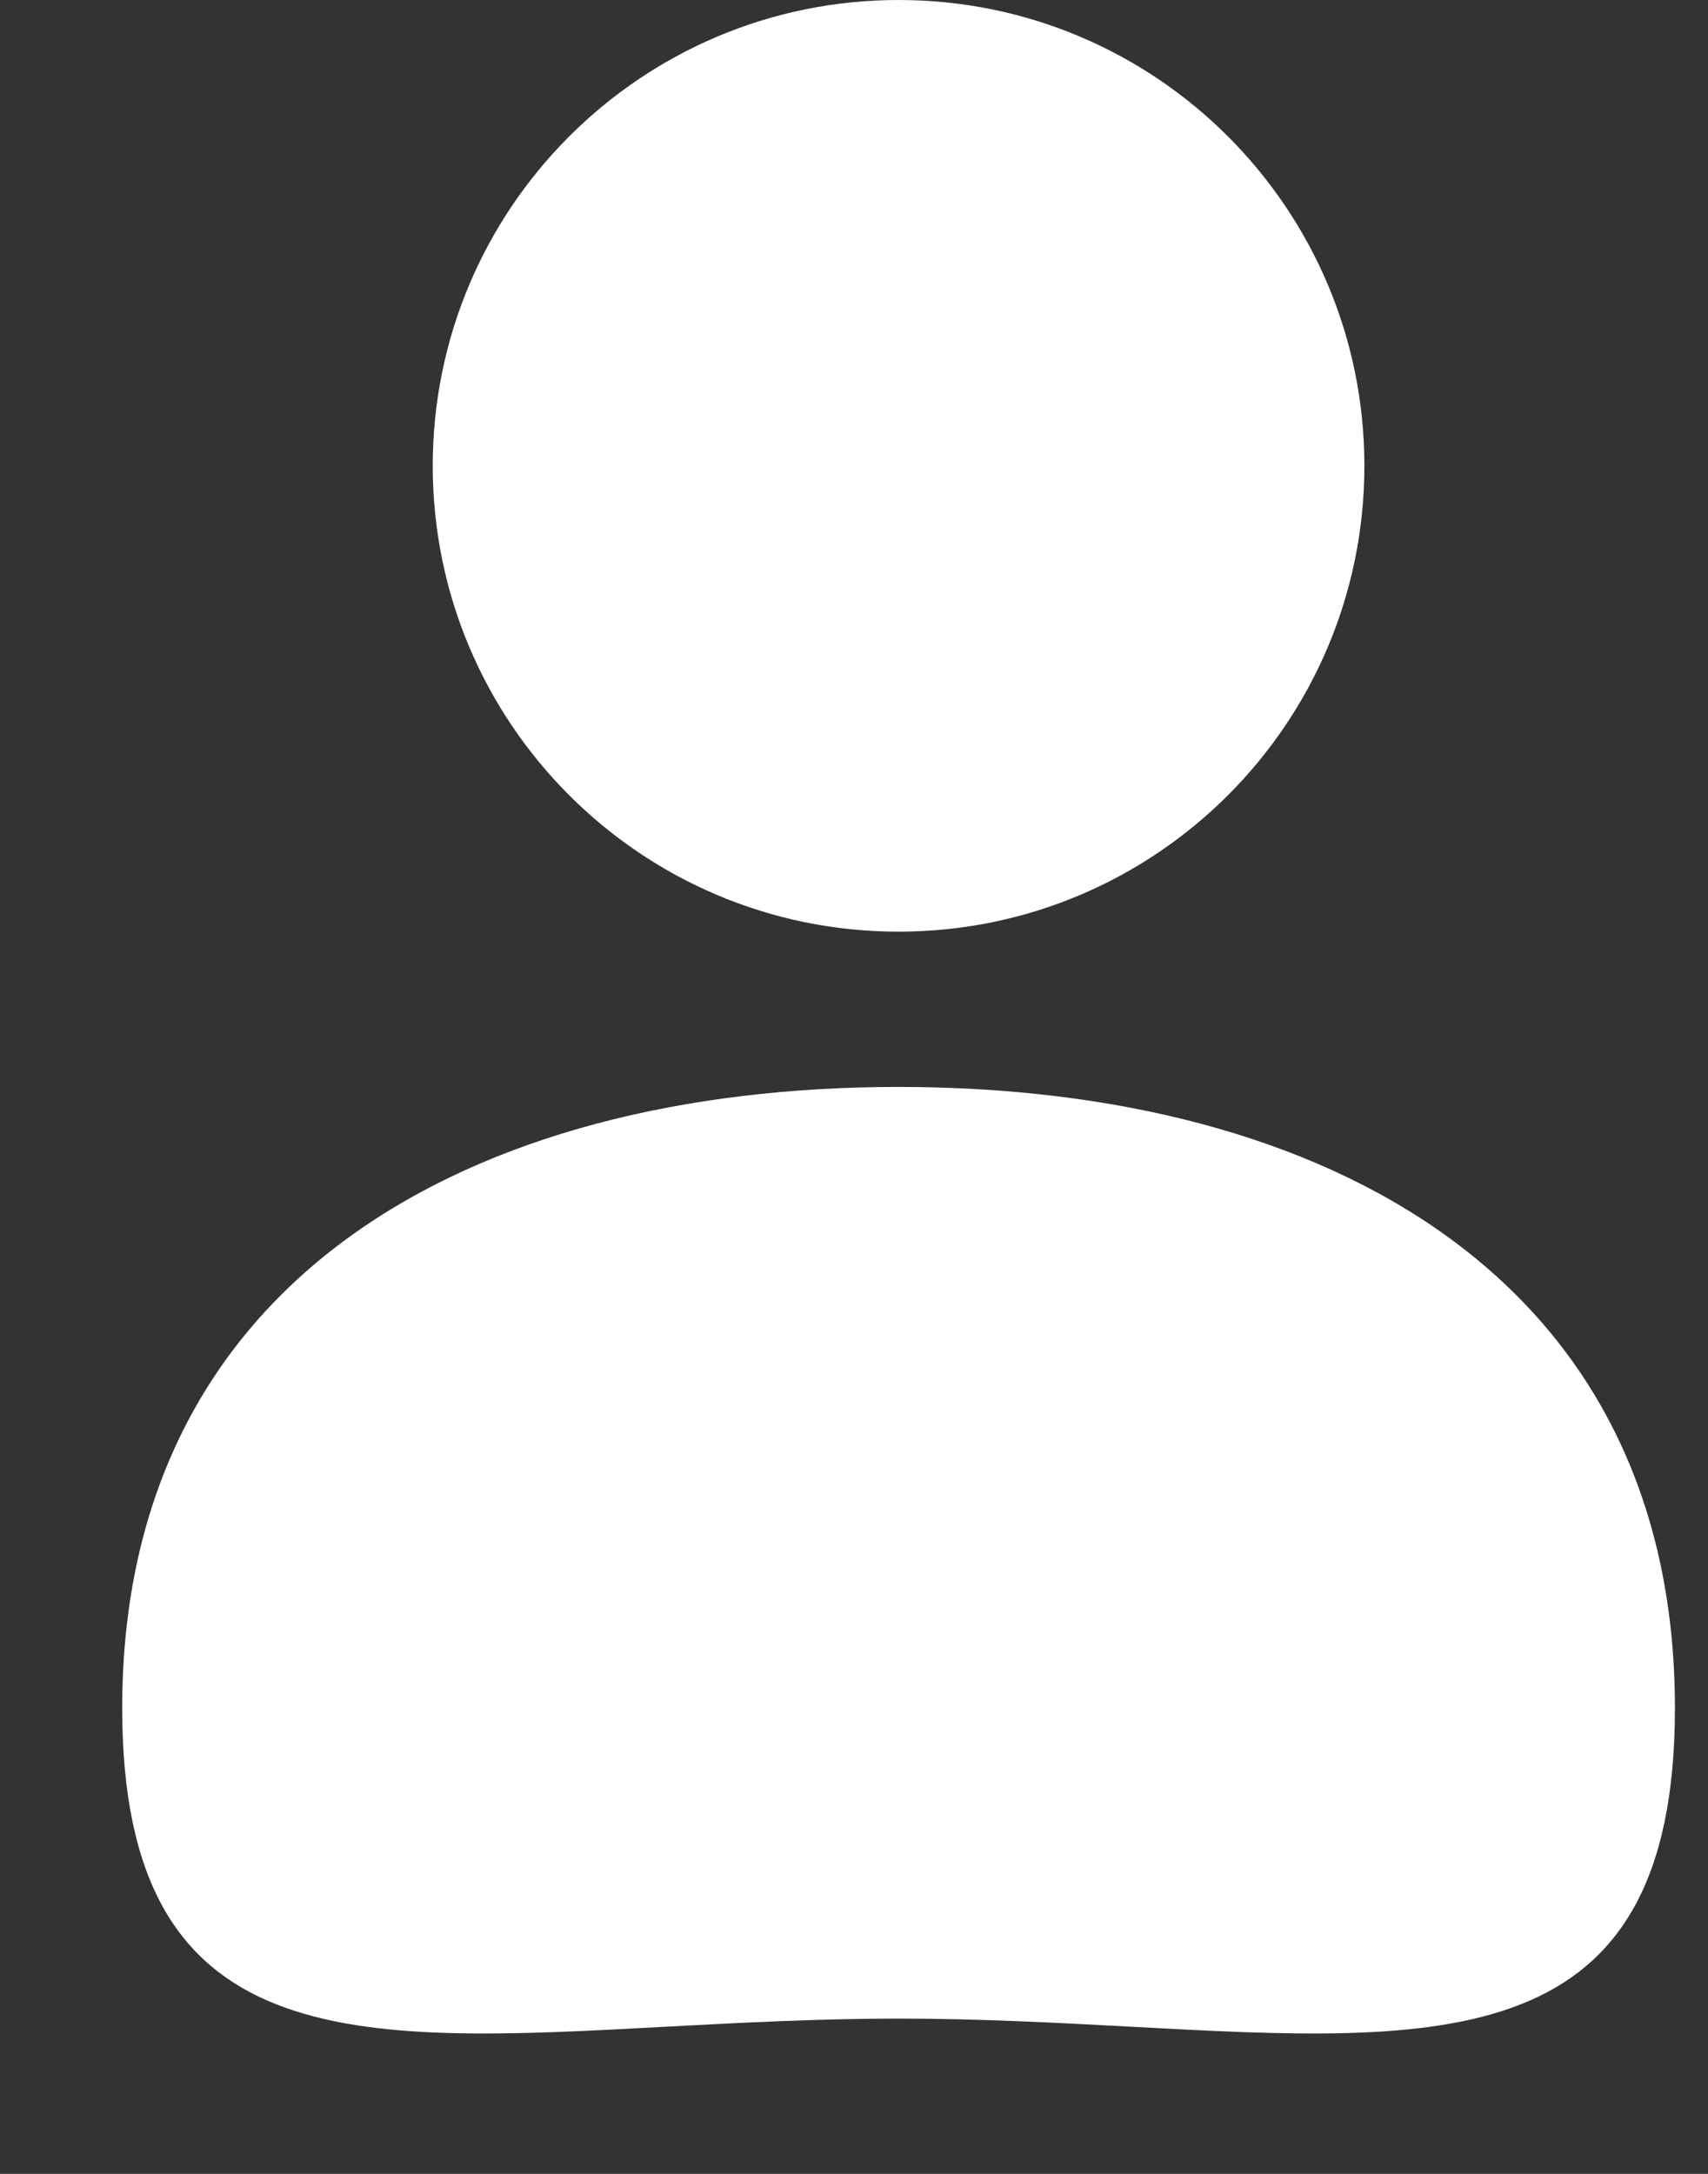 <svg width="11" height="14" viewBox="0 0 11 14" fill="none" xmlns="http://www.w3.org/2000/svg">
<rect x="0" y="0" width="11" height="14" fill="#333333" stroke="none"/>
<path fill-rule="evenodd" clip-rule="evenodd" d="M2.787 3C2.787 4.657 4.13 6 5.787 6C7.444 6 8.787 4.657 8.787 3C8.787 1.343 7.444 0 5.787 0C4.13 0 2.787 1.343 2.787 3ZM4.294 13.052C4.765 13.027 5.267 13 5.787 13C6.307 13 6.809 13.027 7.28 13.052C9.312 13.162 10.787 13.241 10.787 11C10.787 8.239 8.549 7 5.787 7C3.026 7 0.787 8.239 0.787 11C0.787 13.241 2.262 13.162 4.294 13.052Z" fill="#fff"/>
</svg>
